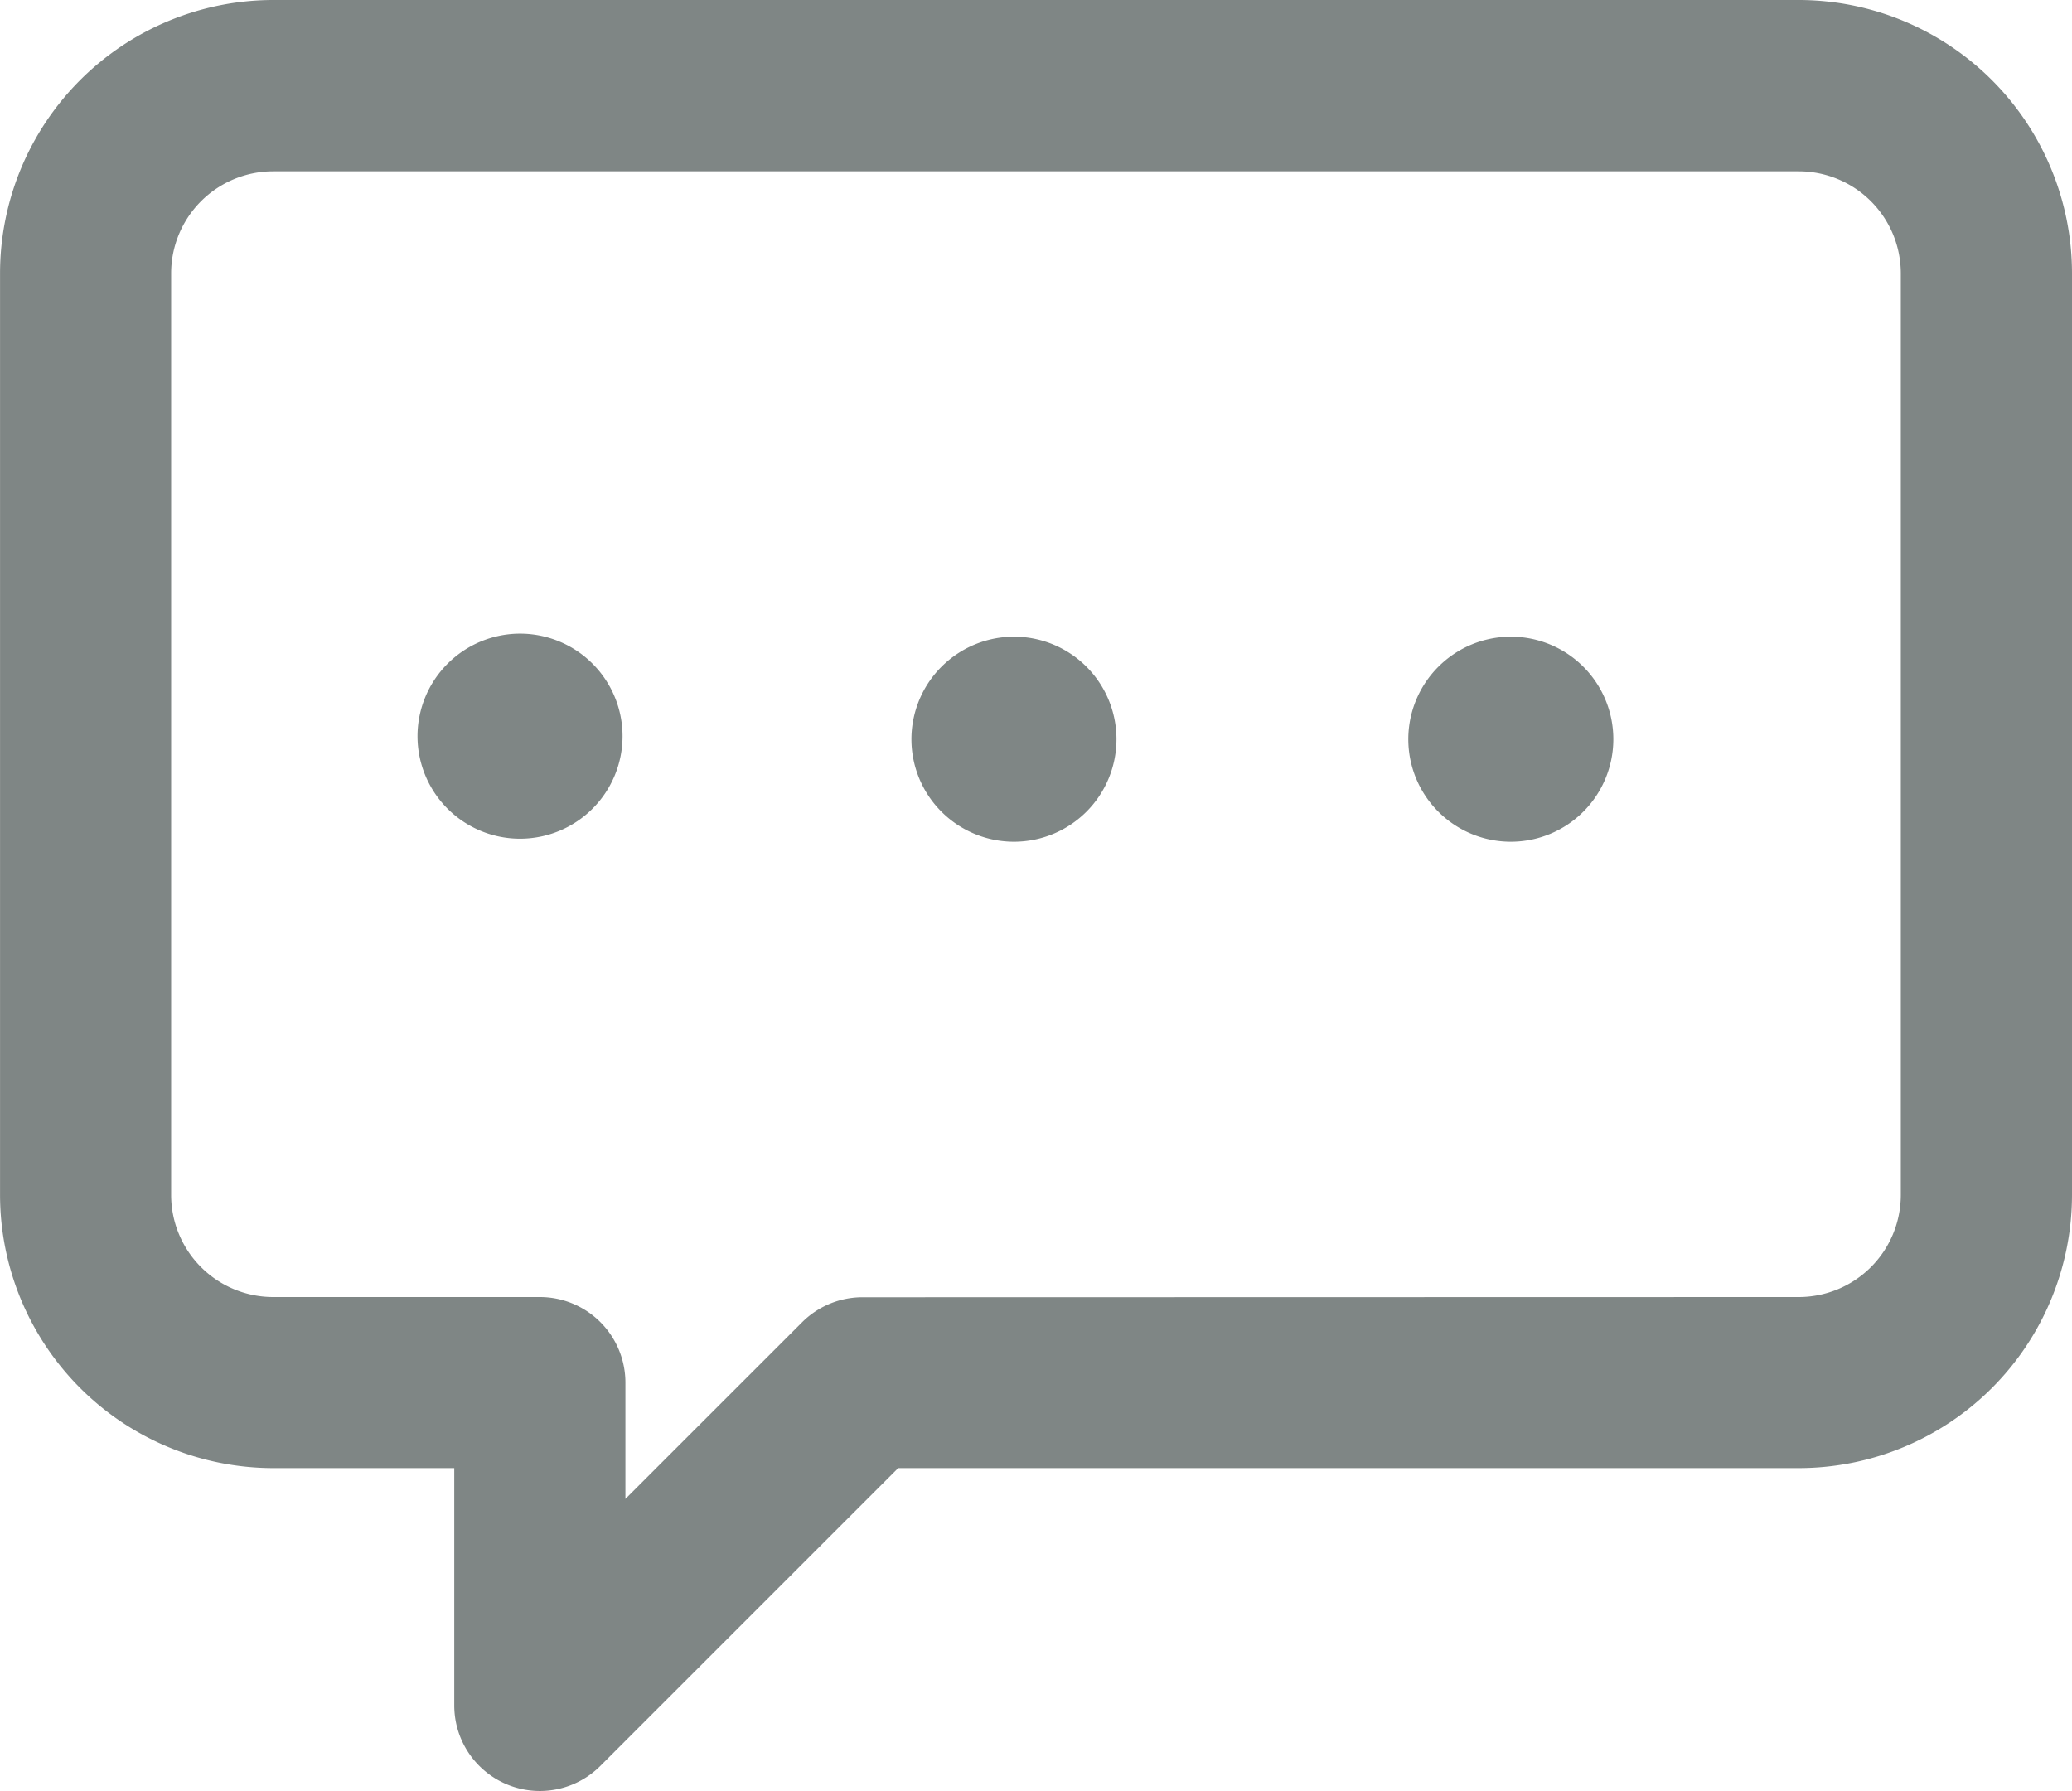 <svg xmlns="http://www.w3.org/2000/svg" width="50" height="43.22" viewBox="0 0 50 43.22"><defs><style>.a{fill:#7f8685;}</style></defs><g transform="translate(2 2)"><path class="a" d="M8812.591,1089h36.815a6.6,6.6,0,0,1,6.594,6.592v22.244a6.6,6.6,0,0,1-6.594,6.592h-21.732l-7.187,7.187a2.065,2.065,0,0,1-3.525-1.46v-5.727h-4.37a6.6,6.6,0,0,1-6.591-6.592v-22.244A6.6,6.6,0,0,1,8812.591,1089Zm36.815,31.3a2.465,2.465,0,0,0,2.463-2.461v-22.244a2.465,2.465,0,0,0-2.463-2.461h-36.815a2.464,2.464,0,0,0-2.461,2.461v22.244a2.464,2.464,0,0,0,2.461,2.461h6.436a2.065,2.065,0,0,1,2.065,2.065v2.806l4.267-4.266a2.063,2.063,0,0,1,1.46-.6Z" transform="translate(-8808 -1091)"/><g transform="translate(8.075 13.291)"><circle class="a" cx="1.974" cy="1.974" r="1.974" transform="translate(0.5 0.5)"/><path class="a" d="M1.974-.5A2.474,2.474,0,1,1-.5,1.974,2.477,2.477,0,0,1,1.974-.5Zm0,3.948A1.474,1.474,0,1,0,.5,1.974,1.476,1.476,0,0,0,1.974,3.448Z" transform="translate(0.5 0.5)"/><circle class="a" cx="1.974" cy="1.974" r="1.974" transform="translate(12.419 0.573)"/><path class="a" d="M1.974-.5A2.474,2.474,0,1,1-.5,1.974,2.477,2.477,0,0,1,1.974-.5Zm0,3.948A1.474,1.474,0,1,0,.5,1.974,1.476,1.476,0,0,0,1.974,3.448Z" transform="translate(12.419 0.573)"/><circle class="a" cx="1.974" cy="1.974" r="1.974" transform="translate(24.409 0.573)"/><path class="a" d="M1.974-.5A2.474,2.474,0,1,1-.5,1.974,2.477,2.477,0,0,1,1.974-.5Zm0,3.948A1.474,1.474,0,1,0,.5,1.974,1.476,1.476,0,0,0,1.974,3.448Z" transform="translate(24.409 0.573)"/></g></g></svg>